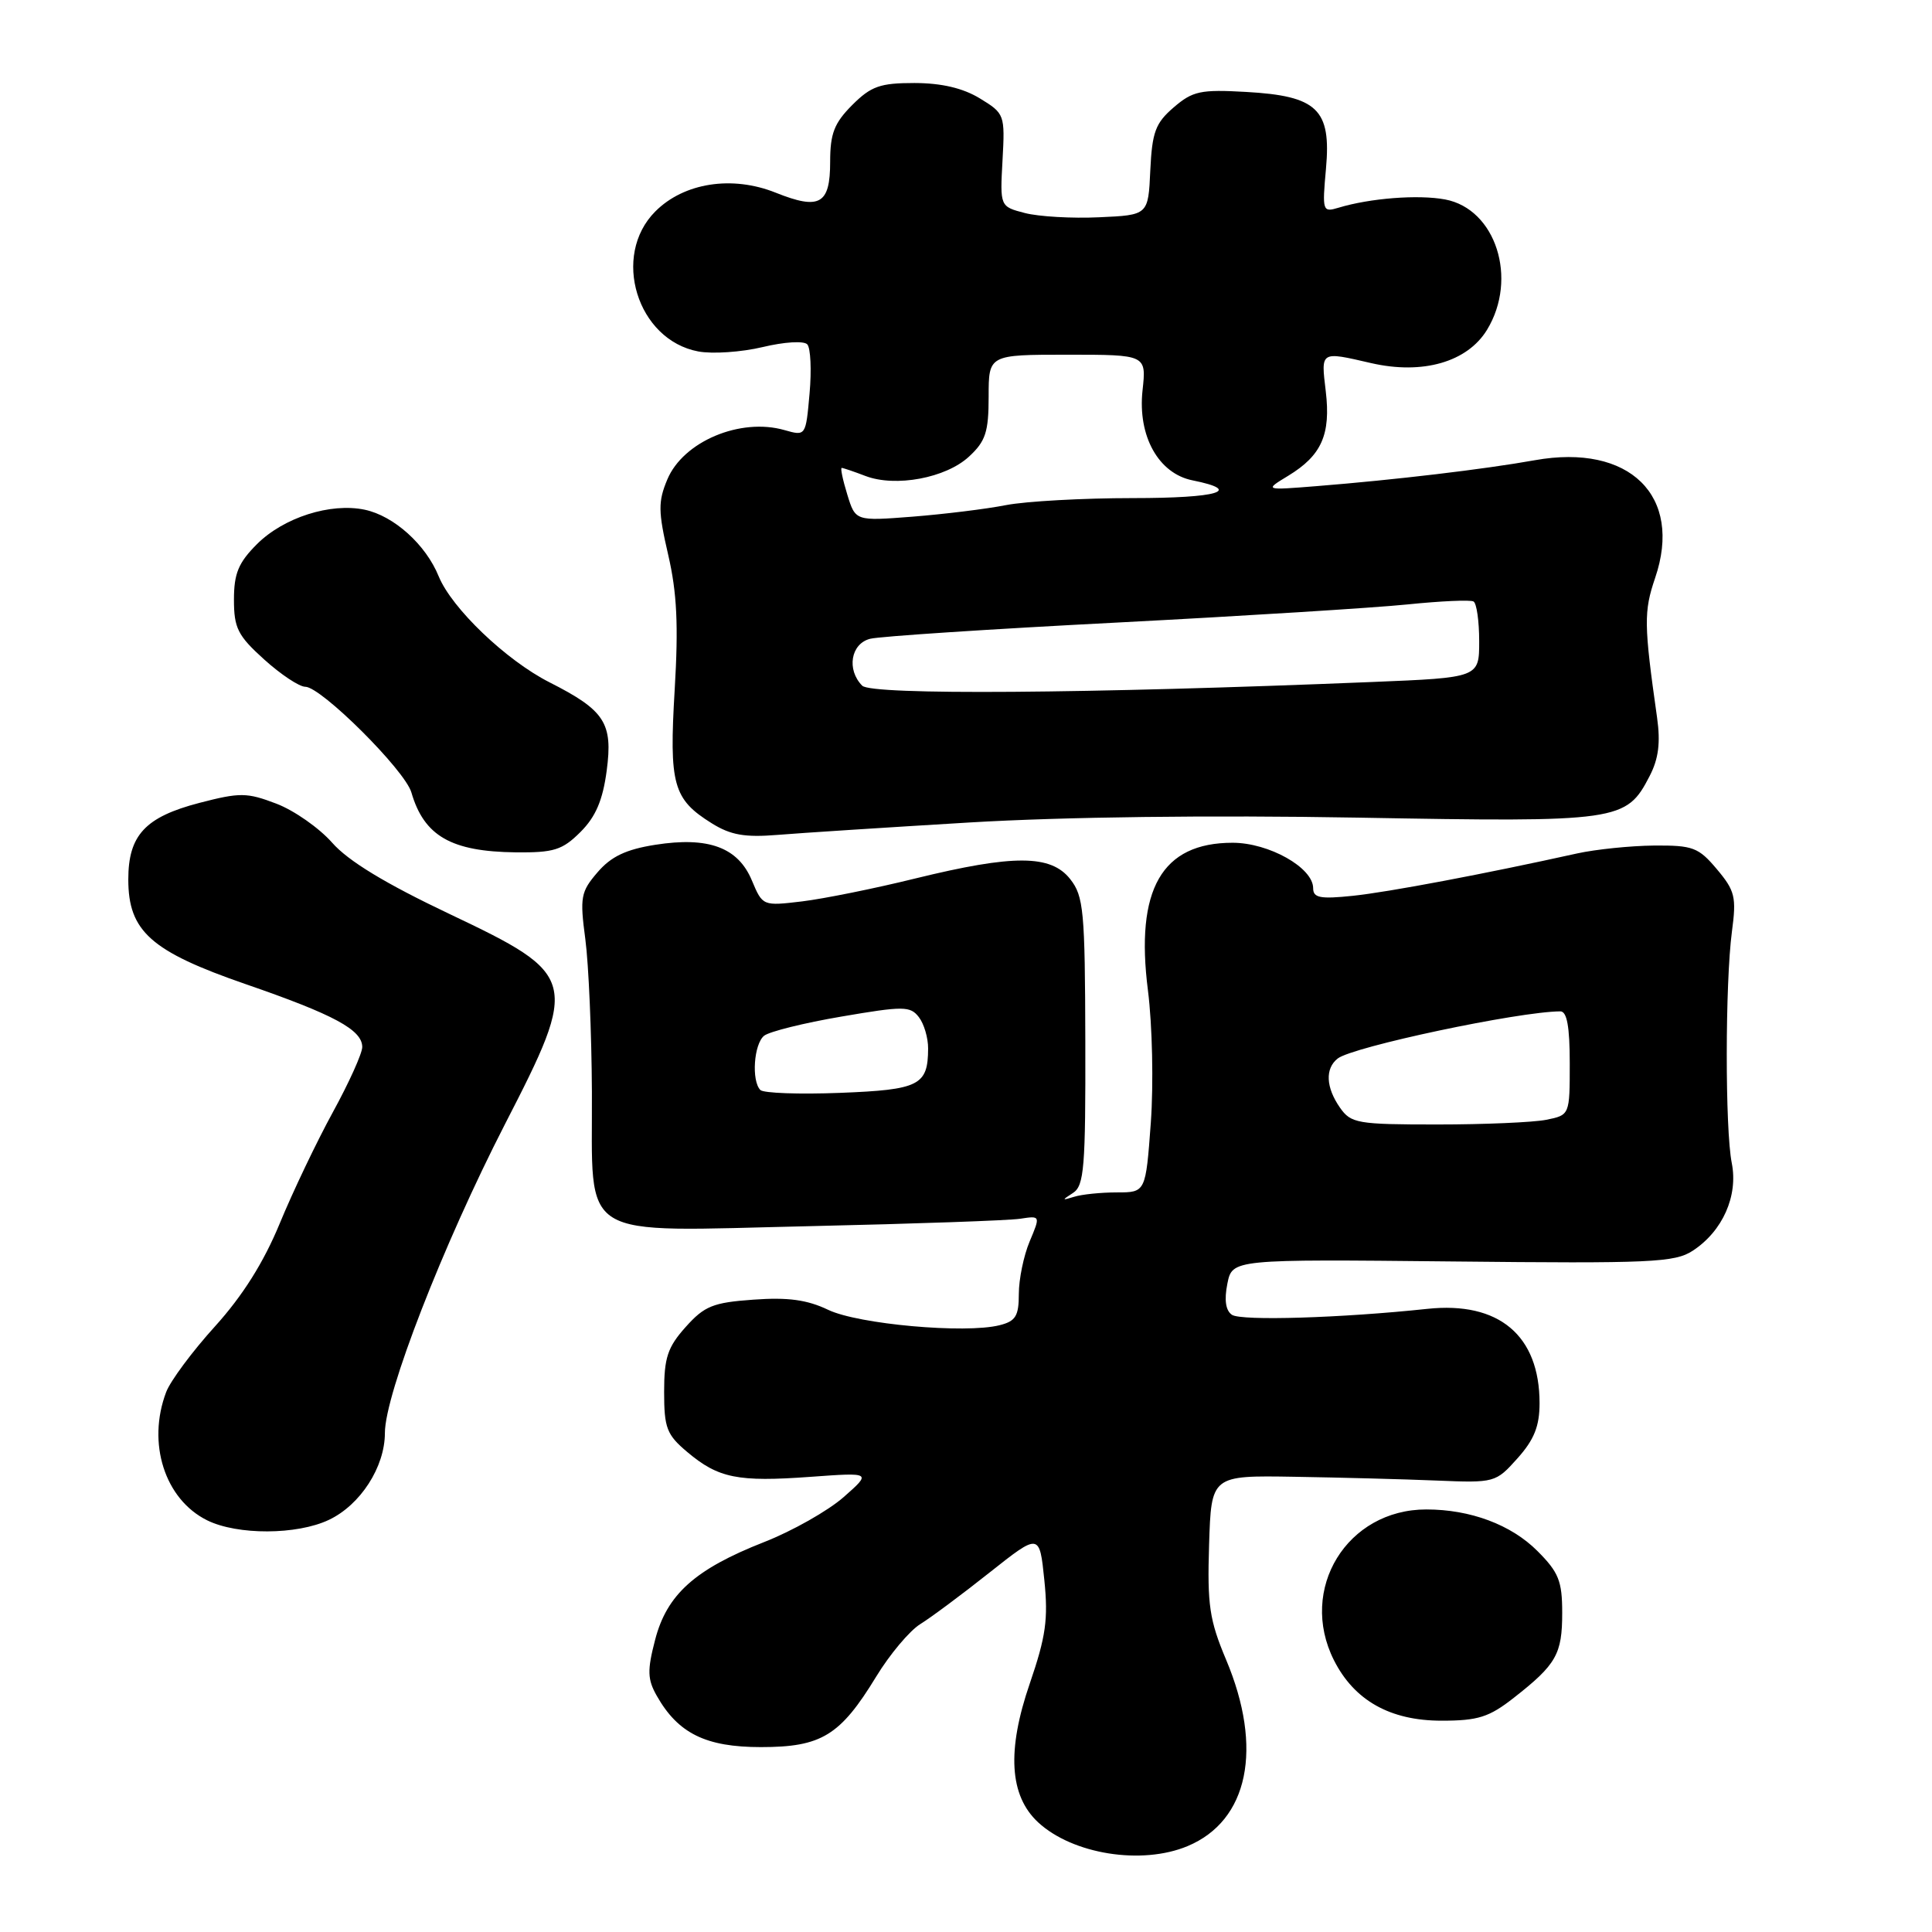 <?xml version="1.0" encoding="UTF-8" standalone="no"?>
<!DOCTYPE svg PUBLIC "-//W3C//DTD SVG 1.1//EN" "http://www.w3.org/Graphics/SVG/1.1/DTD/svg11.dtd" >
<svg xmlns="http://www.w3.org/2000/svg" xmlns:xlink="http://www.w3.org/1999/xlink" version="1.1" viewBox="0 0 256 256">
 <g >
 <path fill="currentColor"
d=" M 157.36 244.62 C 165.43 241.25 167.41 231.66 162.46 219.91 C 160.26 214.68 159.96 212.68 160.21 204.69 C 160.50 195.50 160.50 195.50 171.50 195.68 C 177.55 195.78 186.02 196.00 190.33 196.18 C 198.07 196.50 198.19 196.46 201.08 193.23 C 203.28 190.77 204.00 188.98 204.00 185.93 C 204.00 176.95 198.61 172.42 189.13 173.43 C 177.78 174.64 164.47 175.05 163.24 174.22 C 162.41 173.66 162.20 172.26 162.63 170.11 C 163.28 166.85 163.28 166.85 192.47 167.15 C 218.81 167.43 221.92 167.29 224.31 165.72 C 228.26 163.13 230.33 158.47 229.47 154.12 C 228.57 149.62 228.59 130.24 229.49 123.43 C 230.10 118.87 229.90 118.03 227.50 115.18 C 225.06 112.28 224.32 112.00 219.16 112.04 C 216.05 112.07 211.47 112.54 209.00 113.08 C 196.77 115.79 183.97 118.21 179.25 118.70 C 174.93 119.15 174.00 118.97 174.00 117.69 C 174.00 114.97 168.14 111.67 163.32 111.67 C 153.94 111.67 150.40 117.84 152.11 131.25 C 152.69 135.83 152.86 143.62 152.49 148.75 C 151.81 158.00 151.81 158.00 147.99 158.00 C 145.88 158.00 143.34 158.26 142.33 158.58 C 140.68 159.09 140.67 159.04 142.18 158.07 C 143.66 157.11 143.85 154.70 143.81 137.98 C 143.77 120.67 143.59 118.75 141.81 116.49 C 139.25 113.23 134.31 113.21 121.29 116.40 C 115.91 117.73 109.15 119.09 106.28 119.44 C 101.07 120.06 101.05 120.05 99.63 116.67 C 97.80 112.28 93.87 110.83 86.82 111.94 C 82.95 112.55 80.97 113.49 79.18 115.58 C 76.95 118.17 76.82 118.88 77.56 124.45 C 78.00 127.78 78.39 136.86 78.43 144.64 C 78.53 164.69 76.06 163.17 107.42 162.47 C 121.21 162.16 133.71 161.72 135.18 161.49 C 137.87 161.08 137.87 161.08 136.43 164.51 C 135.64 166.39 135.00 169.52 135.00 171.45 C 135.00 174.38 134.58 175.07 132.44 175.60 C 127.90 176.74 113.72 175.47 109.74 173.56 C 106.94 172.22 104.40 171.88 99.84 172.21 C 94.48 172.59 93.34 173.05 90.85 175.84 C 88.46 178.51 88.00 179.91 88.00 184.43 C 88.00 189.22 88.34 190.11 91.08 192.41 C 95.19 195.87 97.76 196.39 107.37 195.69 C 115.50 195.10 115.50 195.10 111.78 198.38 C 109.73 200.18 104.99 202.87 101.23 204.34 C 92.09 207.93 88.35 211.28 86.80 217.31 C 85.75 221.34 85.79 222.53 87.03 224.71 C 89.85 229.69 93.53 231.50 100.82 231.50 C 108.85 231.50 111.33 229.98 116.10 222.16 C 117.89 219.22 120.52 216.09 121.93 215.21 C 123.34 214.34 127.48 211.26 131.12 208.37 C 137.74 203.13 137.74 203.13 138.38 209.37 C 138.91 214.55 138.58 216.86 136.46 223.05 C 133.39 231.96 133.75 237.94 137.56 241.47 C 142.13 245.70 151.29 247.16 157.36 244.62 Z  M 200.61 224.95 C 206.23 220.55 207.00 219.18 207.00 213.71 C 207.00 209.49 206.54 208.34 203.70 205.50 C 200.23 202.03 194.84 200.01 189.00 200.01 C 178.49 200.00 172.01 210.55 176.75 219.98 C 179.44 225.32 184.20 228.00 191.01 228.00 C 195.86 228.00 197.31 227.54 200.61 224.95 Z  M 43.58 201.39 C 47.76 199.41 51.00 194.38 51.00 189.88 C 51.00 184.74 58.69 164.98 66.89 149.00 C 76.75 129.83 76.58 129.19 59.59 121.12 C 51.05 117.07 46.13 114.08 44.01 111.66 C 42.30 109.72 38.98 107.39 36.62 106.49 C 32.71 105.00 31.80 104.99 26.41 106.39 C 19.24 108.26 17.00 110.67 17.00 116.53 C 17.00 123.40 19.99 126.06 32.57 130.41 C 44.27 134.45 48.00 136.46 48.00 138.74 C 48.00 139.57 46.25 143.46 44.10 147.38 C 41.96 151.29 38.79 157.93 37.06 162.13 C 34.93 167.29 32.16 171.69 28.48 175.76 C 25.48 179.07 22.58 182.98 22.02 184.45 C 19.45 191.22 21.83 198.67 27.45 201.45 C 31.46 203.43 39.35 203.40 43.58 201.39 Z  M 76.92 110.24 C 78.94 108.22 79.87 106.03 80.39 102.12 C 81.23 95.79 80.15 94.13 72.79 90.40 C 67.05 87.48 59.86 80.60 58.13 76.37 C 56.42 72.16 52.20 68.36 48.33 67.54 C 43.79 66.59 37.59 68.57 34.05 72.10 C 31.59 74.56 31.00 75.99 31.00 79.46 C 31.00 83.22 31.51 84.23 35.00 87.38 C 37.20 89.37 39.66 91.00 40.45 91.00 C 42.55 91.00 53.65 102.05 54.51 105.00 C 56.19 110.78 59.79 112.84 68.33 112.94 C 73.40 112.99 74.51 112.64 76.92 110.24 Z  M 128.50 108.98 C 140.91 108.24 160.41 108.00 179.90 108.34 C 214.64 108.96 215.48 108.84 218.59 102.82 C 219.77 100.54 220.04 98.40 219.57 95.08 C 217.82 82.74 217.80 81.03 219.31 76.59 C 223.03 65.70 215.92 58.74 203.38 60.98 C 196.69 62.18 184.78 63.59 174.51 64.41 C 167.52 64.97 167.52 64.97 170.70 63.04 C 175.12 60.35 176.35 57.58 175.67 51.84 C 175.03 46.48 174.91 46.55 181.67 48.11 C 188.50 49.68 194.43 47.98 197.04 43.70 C 201.17 36.92 198.20 27.69 191.49 26.43 C 187.91 25.76 181.52 26.26 177.34 27.53 C 175.25 28.16 175.19 27.97 175.70 22.34 C 176.41 14.48 174.56 12.71 165.10 12.18 C 159.09 11.84 158.04 12.06 155.52 14.23 C 153.10 16.31 152.66 17.50 152.42 22.58 C 152.15 28.50 152.15 28.50 145.64 28.79 C 142.05 28.96 137.63 28.70 135.81 28.23 C 132.50 27.37 132.50 27.37 132.84 21.23 C 133.17 15.19 133.12 15.04 129.84 13.04 C 127.59 11.67 124.77 11.01 121.17 11.00 C 116.62 11.00 115.42 11.42 112.92 13.92 C 110.54 16.31 110.00 17.69 110.00 21.45 C 110.00 27.08 108.61 27.86 102.78 25.53 C 97.01 23.22 90.63 24.21 86.84 28.01 C 80.98 33.87 84.41 45.05 92.53 46.57 C 94.41 46.92 98.24 46.66 101.05 45.99 C 103.93 45.30 106.51 45.14 106.97 45.63 C 107.41 46.11 107.55 49.04 107.27 52.15 C 106.77 57.79 106.77 57.79 103.95 56.99 C 98.10 55.31 90.52 58.50 88.42 63.54 C 87.19 66.47 87.21 67.78 88.54 73.52 C 89.70 78.53 89.91 82.85 89.40 91.38 C 88.65 103.97 89.18 105.89 94.31 109.09 C 96.81 110.65 98.69 110.98 103.00 110.63 C 106.03 110.38 117.50 109.64 128.50 108.98 Z  M 177.56 146.78 C 175.68 144.09 175.56 141.59 177.25 140.26 C 179.23 138.70 201.21 134.04 206.75 134.01 C 207.63 134.00 208.00 136.04 208.00 140.88 C 208.00 147.75 208.00 147.75 204.88 148.38 C 203.16 148.72 196.66 149.00 190.43 149.00 C 179.87 149.00 179.01 148.85 177.56 146.78 Z  M 100.75 144.43 C 99.55 143.20 99.89 138.34 101.25 137.24 C 101.94 136.69 106.55 135.54 111.50 134.70 C 119.73 133.29 120.61 133.30 121.75 134.77 C 122.44 135.66 122.99 137.53 122.98 138.94 C 122.96 143.82 121.82 144.40 111.31 144.81 C 105.91 145.02 101.16 144.85 100.75 144.43 Z  M 114.25 90.86 C 112.15 88.74 112.73 85.28 115.31 84.64 C 116.58 84.32 131.32 83.35 148.06 82.49 C 164.80 81.62 182.10 80.54 186.50 80.09 C 190.90 79.64 194.84 79.46 195.25 79.70 C 195.66 79.93 196.00 82.29 196.00 84.96 C 196.00 89.79 196.00 89.79 181.75 90.37 C 143.89 91.92 115.50 92.12 114.25 90.86 Z  M 112.27 65.53 C 111.67 63.59 111.34 62.00 111.53 62.00 C 111.72 62.00 113.14 62.48 114.68 63.07 C 118.67 64.59 125.34 63.34 128.40 60.50 C 130.60 58.47 131.00 57.24 131.00 52.55 C 131.00 47.00 131.00 47.00 141.45 47.00 C 151.91 47.00 151.91 47.00 151.39 51.75 C 150.74 57.79 153.51 62.75 158.02 63.65 C 164.78 65.01 161.43 66.00 150.11 66.00 C 143.50 66.00 135.94 66.42 133.30 66.93 C 130.66 67.45 125.09 68.13 120.93 68.46 C 113.35 69.05 113.35 69.05 112.27 65.53 Z "/>
</g>
</svg>
